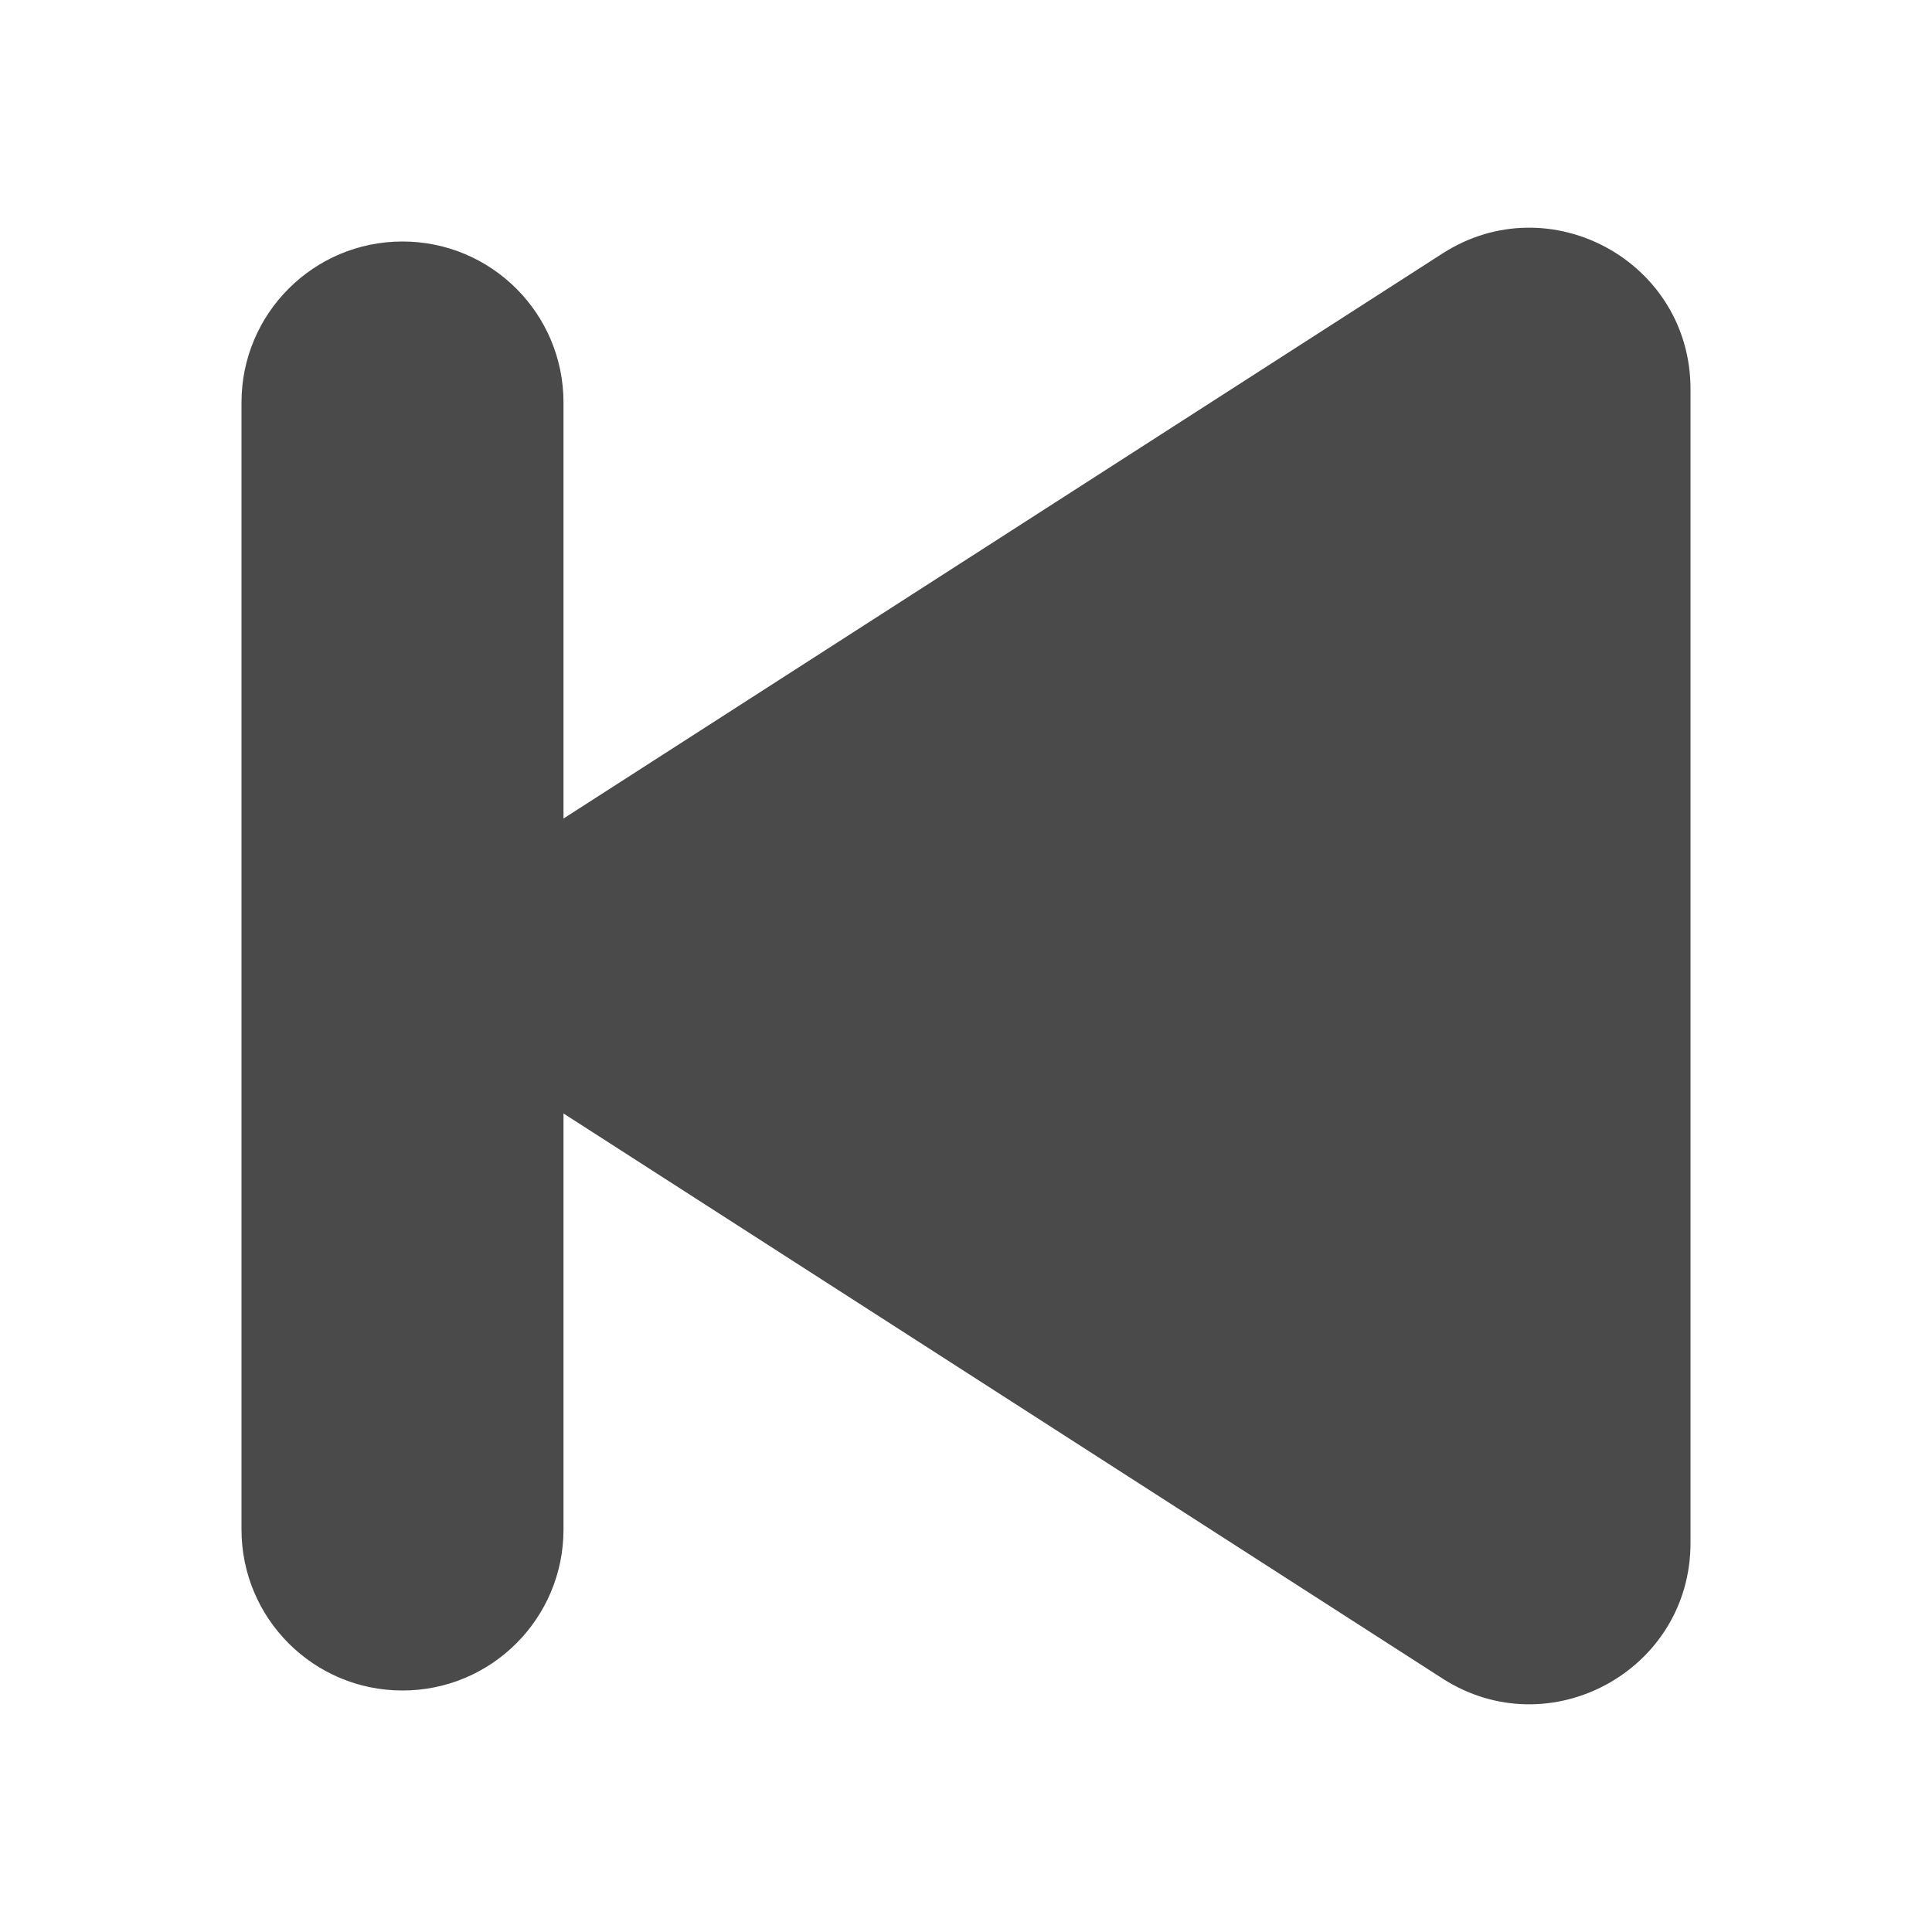 <svg width="24" height="24" viewBox="0 0 24 24" fill="none" xmlns="http://www.w3.org/2000/svg">
<path d="M17.919 3.149C19.25 2.294 21 3.249 21 4.832V19.168C21 20.751 19.25 21.706 17.919 20.851L7 13.832V19C7 20.105 6.105 21 5 21C3.895 21 3 20.105 3 19V5C3 3.895 3.895 3 5 3C6.105 3 7 3.895 7 5V10.168L17.919 3.149Z" fill="#4A4A4A"/>
</svg>
